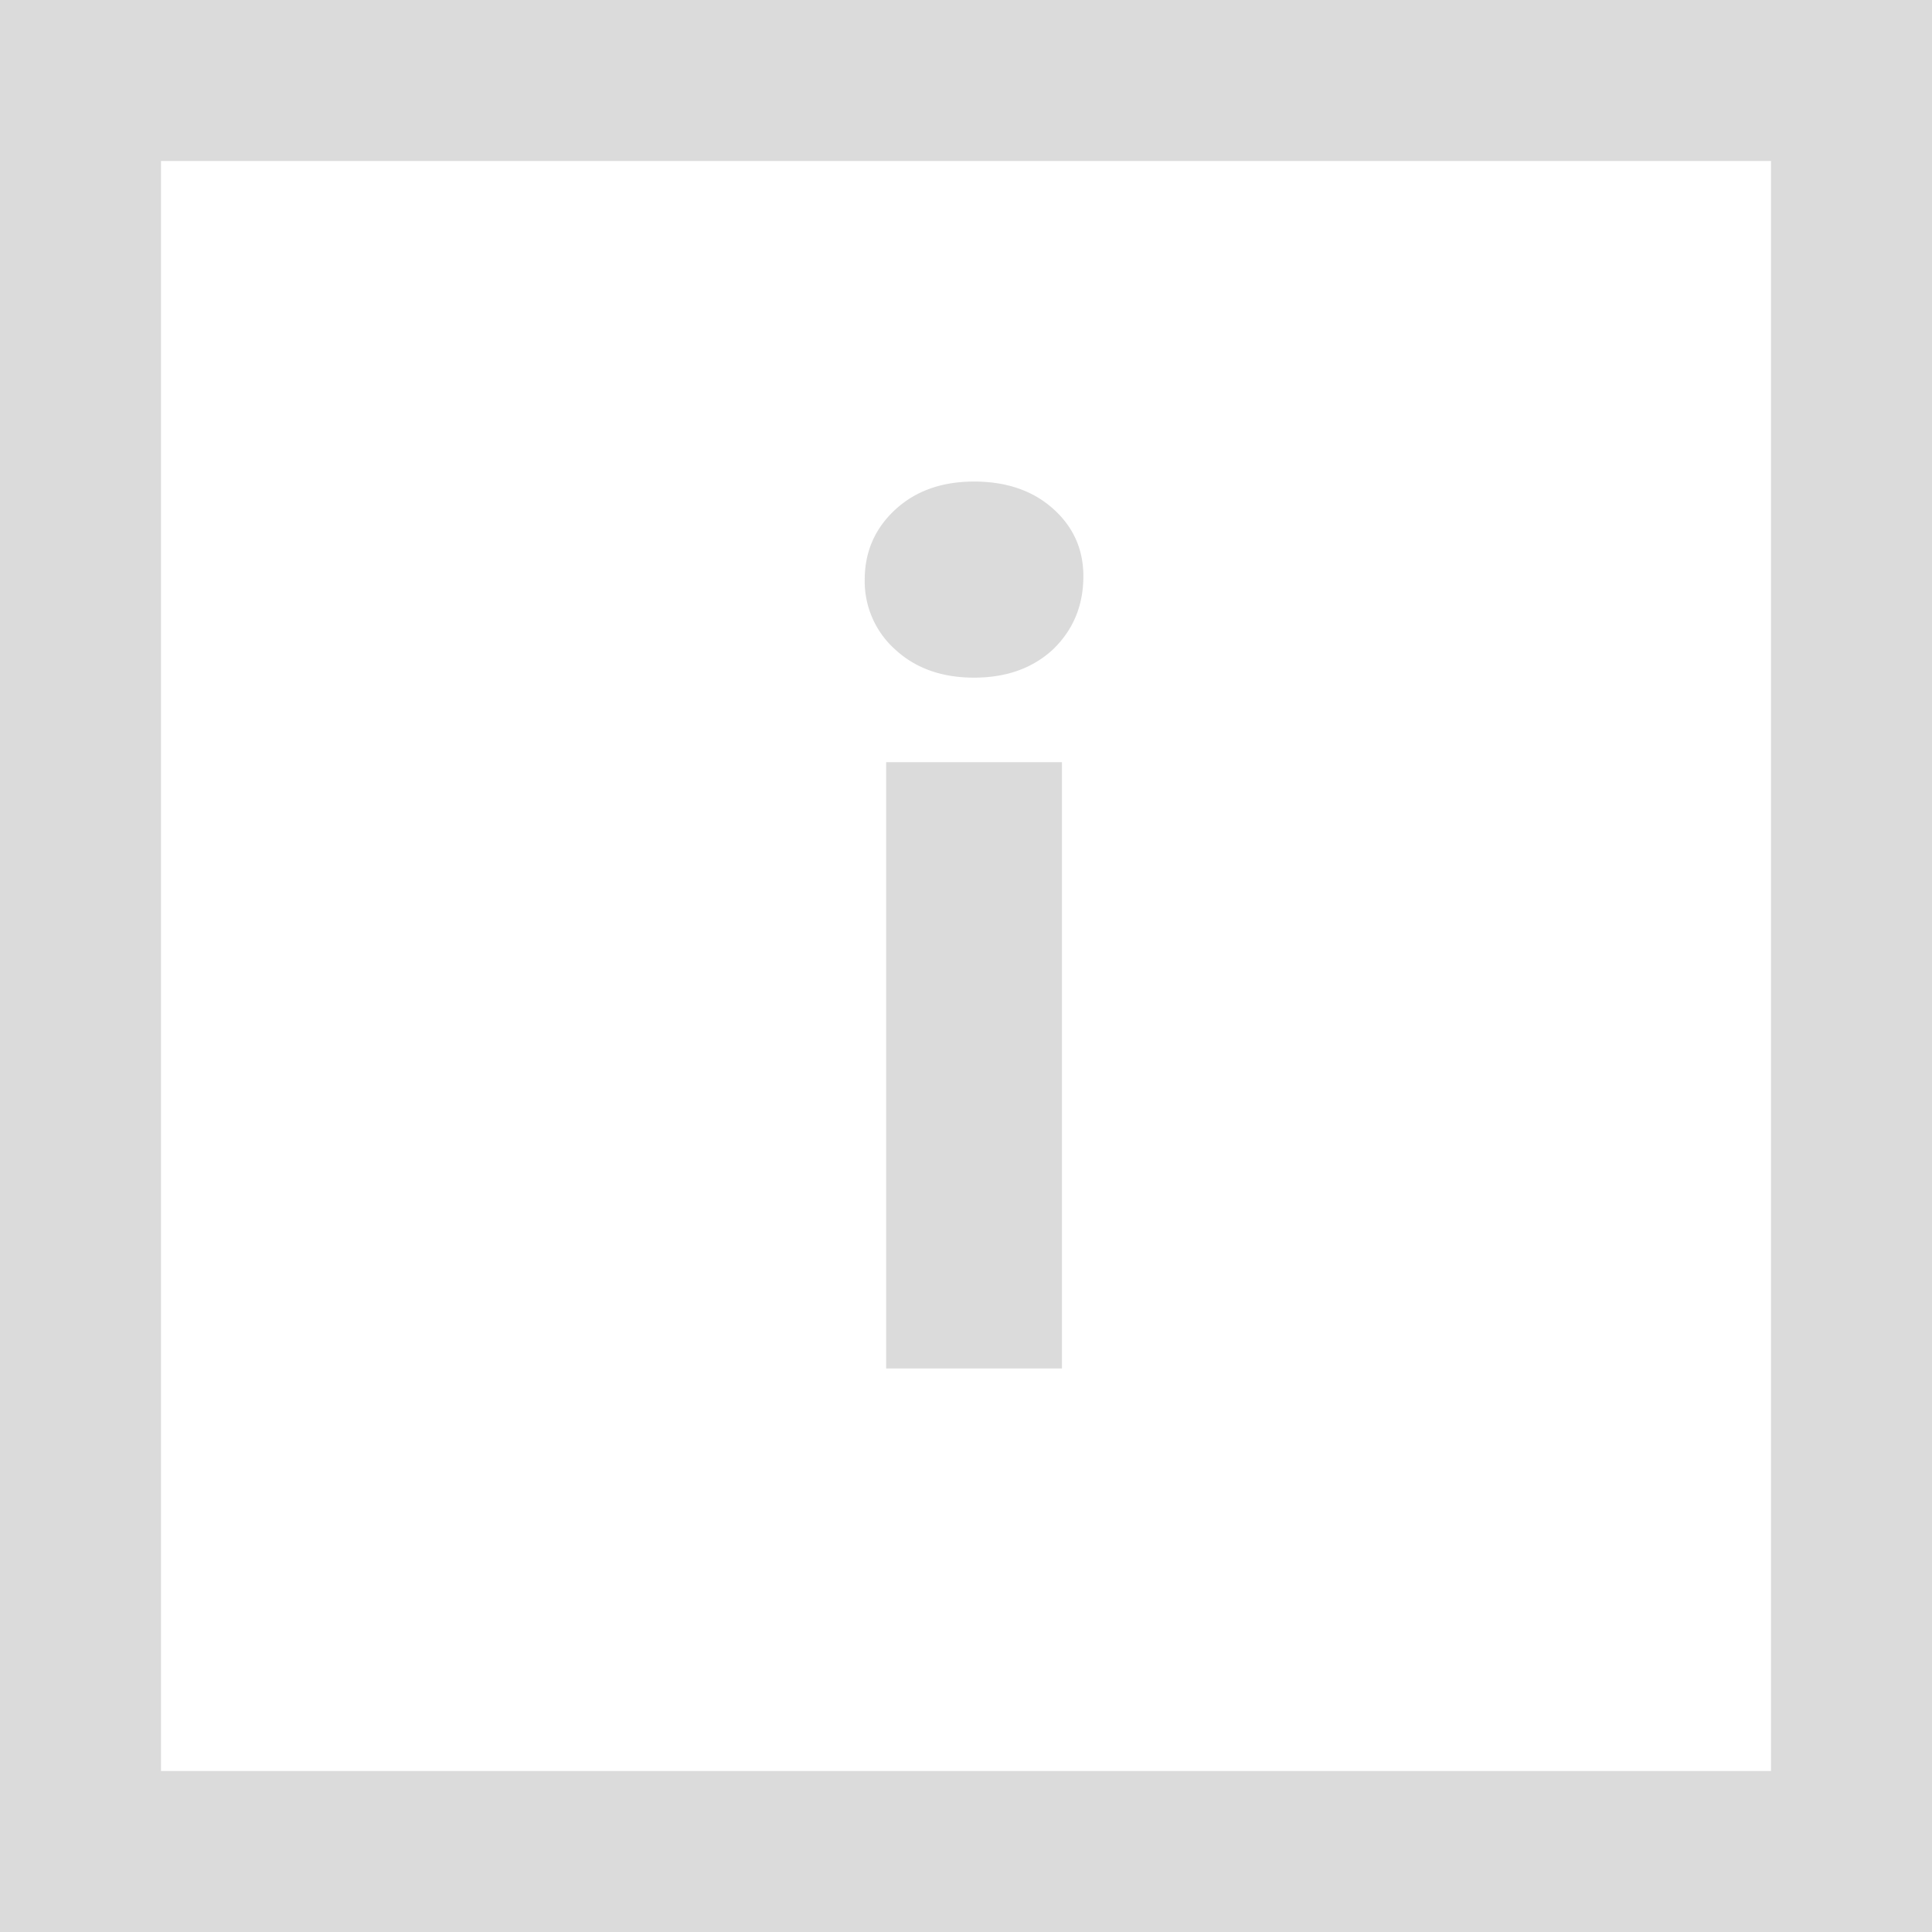 <svg width="24" height="24" fill="none" xmlns="http://www.w3.org/2000/svg"><g opacity=".4"><path stroke="#A5A5A5" stroke-width="2" d="M1 1h22v22H1z"/><path d="M11.008 9.468h2.184V17h-2.184V9.468zm1.092-1.05c-.401 0-.728-.117-.98-.35a1.135 1.135 0 01-.378-.868c0-.345.126-.635.378-.868.252-.233.579-.35.98-.35s.728.112.98.336c.252.224.378.504.378.84 0 .364-.126.667-.378.91-.252.233-.579.35-.98.35zM0 0v-1h-1v1h1zm24 0h1v-1h-1v1zm0 24v1h1v-1h-1zM0 24h-1v1h1v-1zM0 1h24v-2H0v2zm23-1v24h2V0h-2zm1 23H0v2h24v-2zM1 24V0h-2v24h2z" fill="#A5A5A5"/></g></svg>
